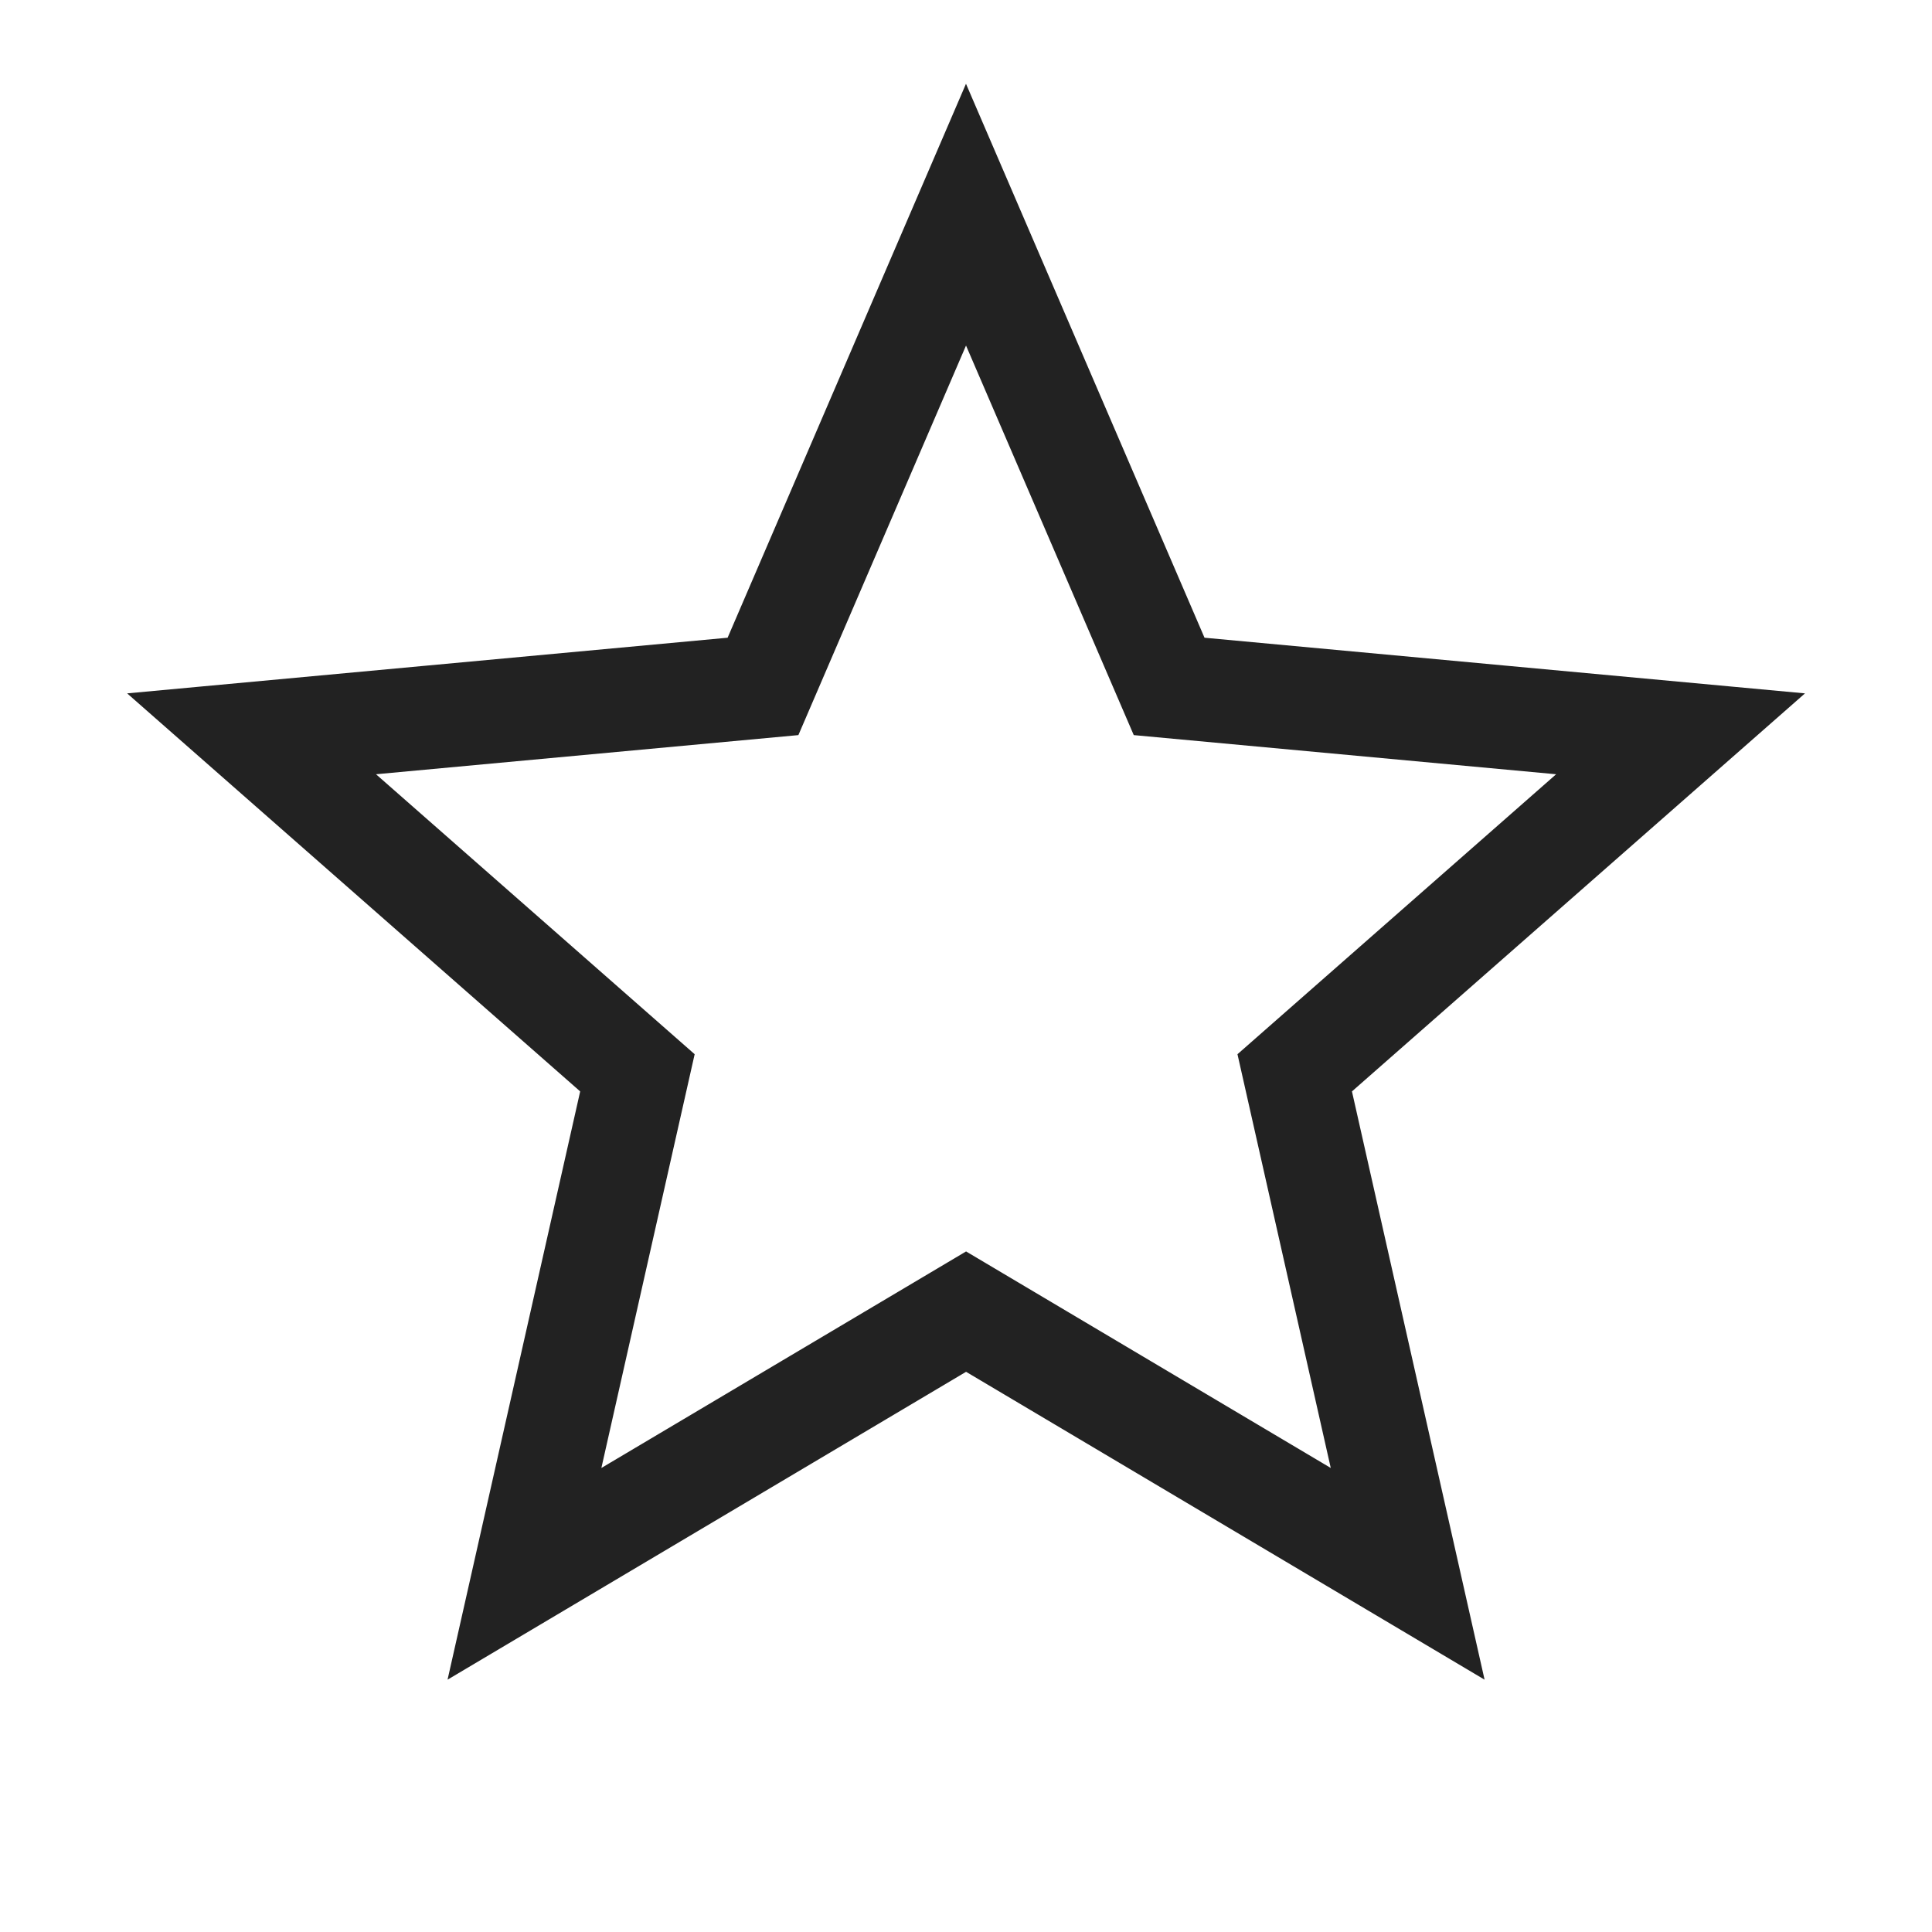 <svg fill="none" height="28" viewBox="0 0 28 28" width="28" xmlns="http://www.w3.org/2000/svg"><path d="m14 3.111 2.944 6.837 7.412.687-5.592 4.913 1.637 7.261-6.4-3.8-6.4 3.8 1.637-7.261-5.592-4.913 7.412-.687z" stroke="#222" stroke-width="1.5"/></svg>